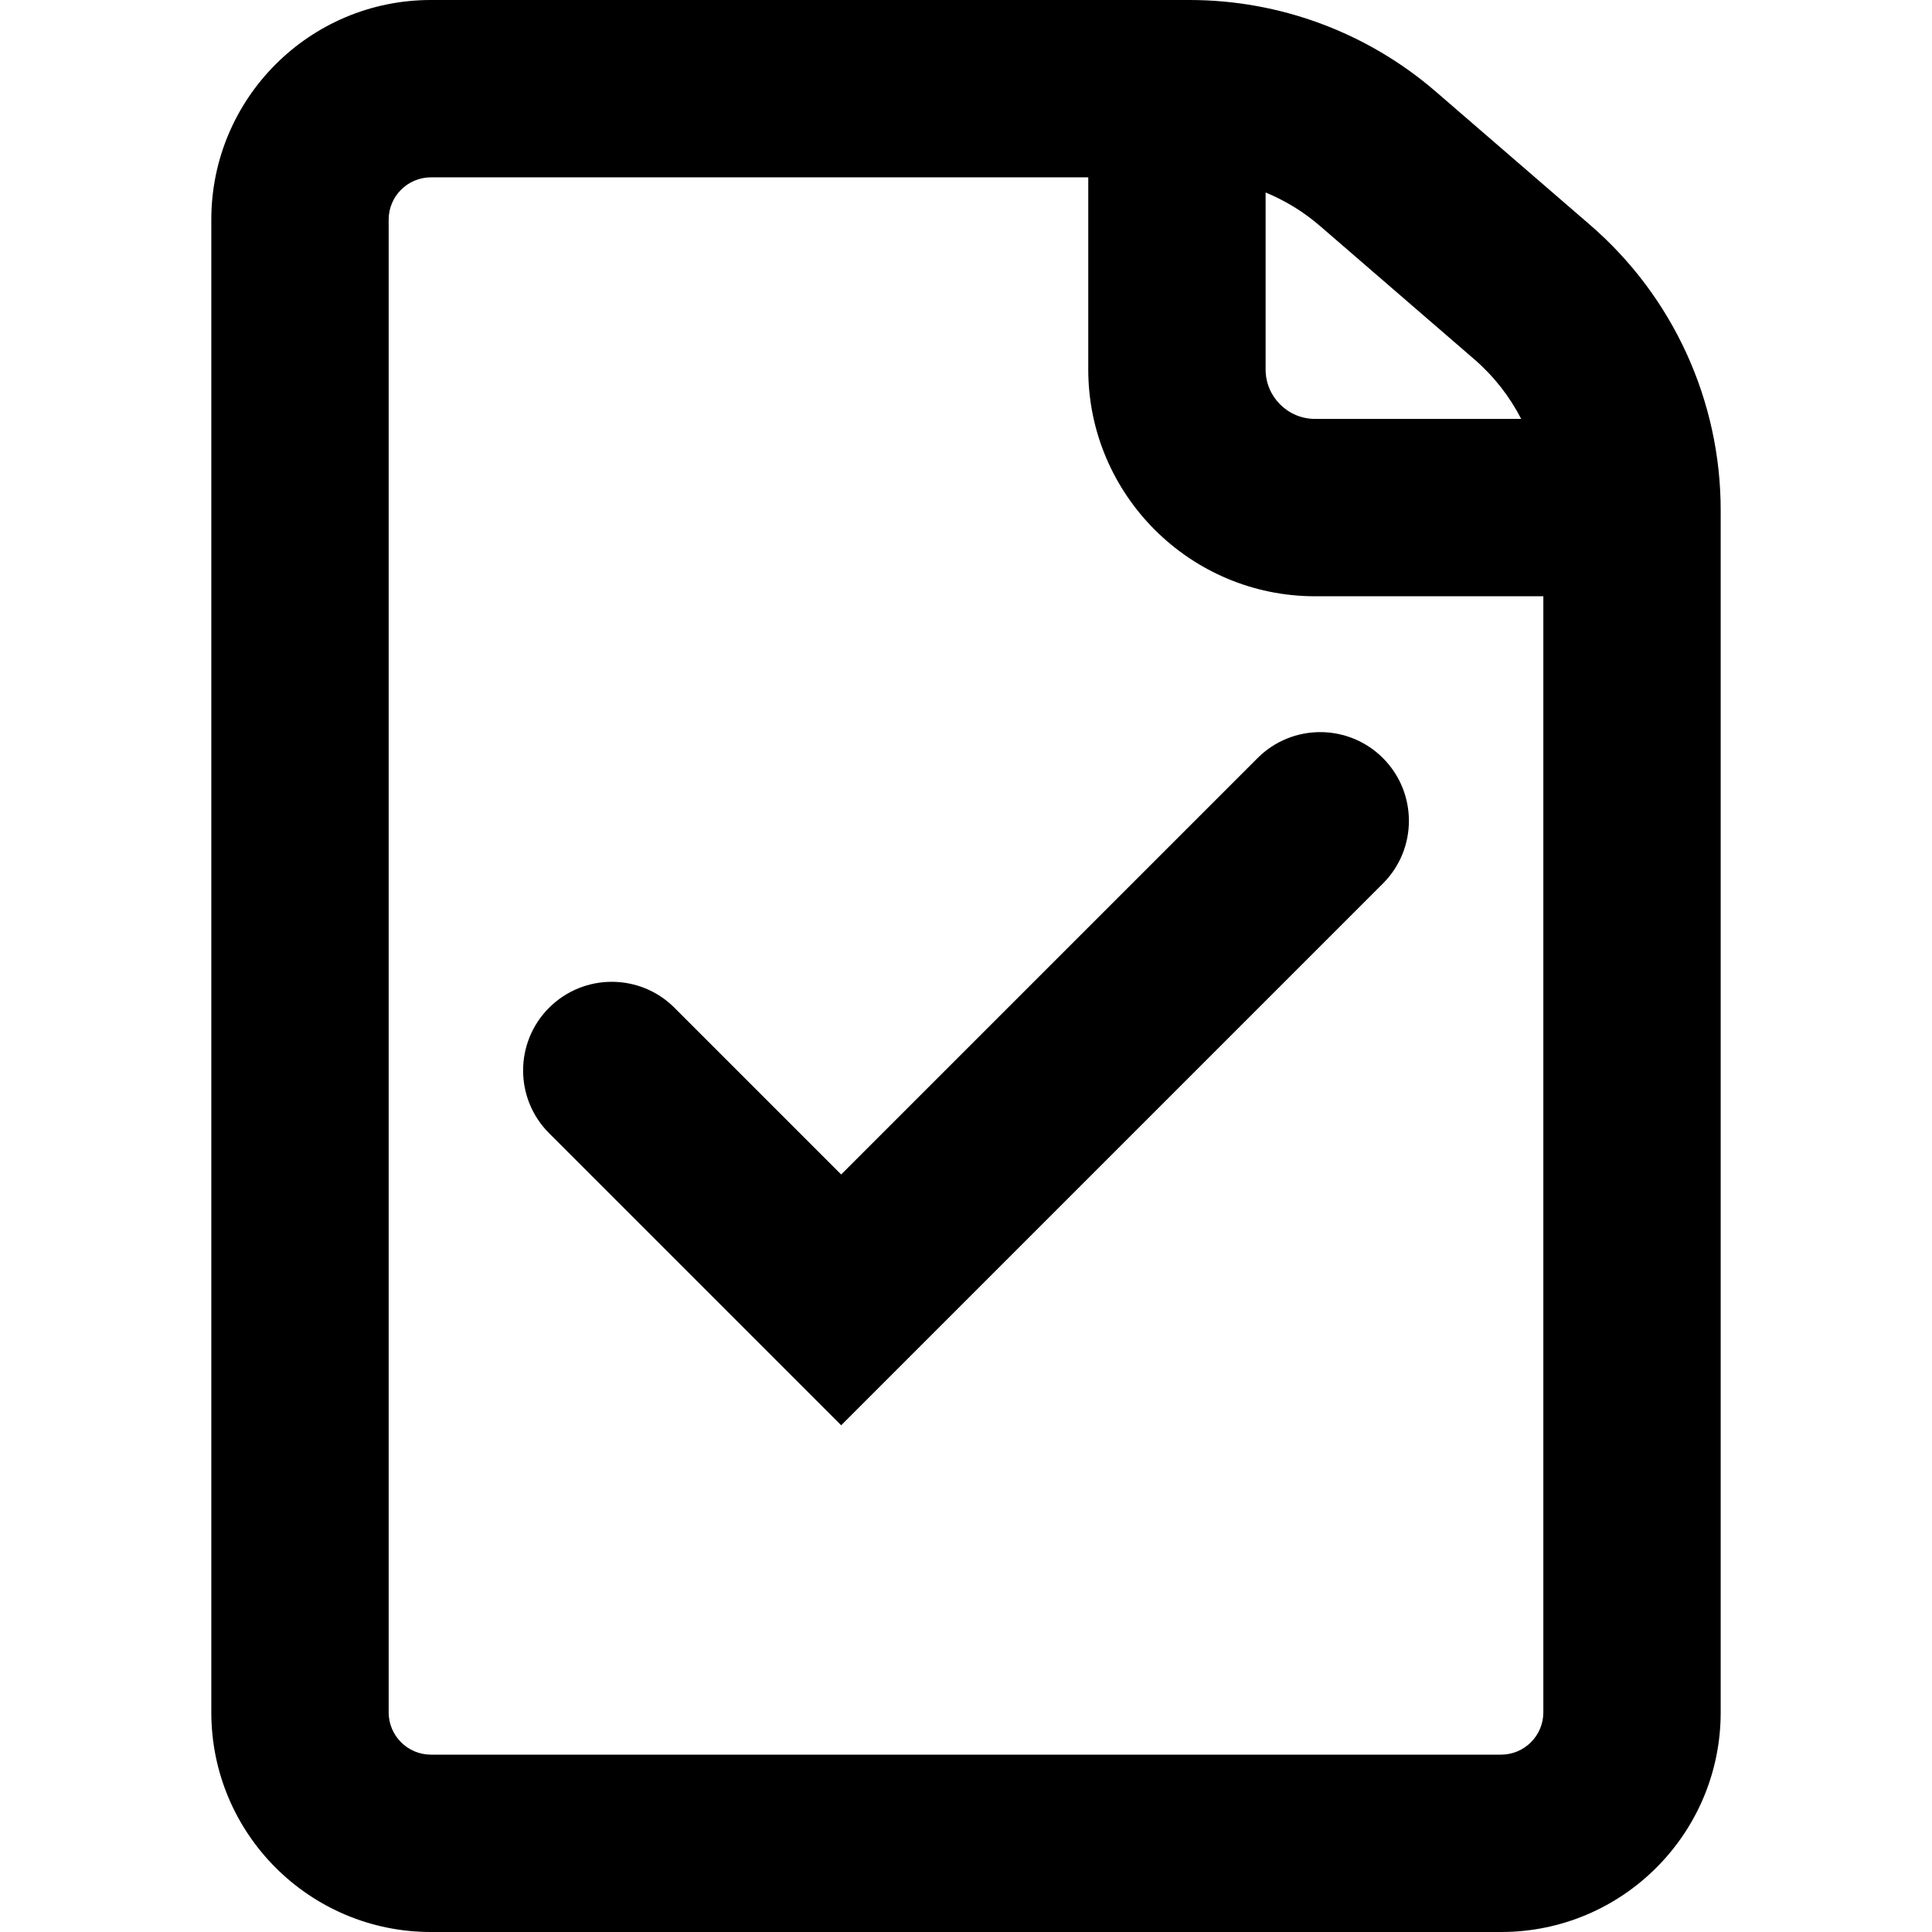 <?xml version="1.0" encoding="utf-8"?>
<!-- Generator: Adobe Illustrator 23.0.3, SVG Export Plug-In . SVG Version: 6.00 Build 0)  -->
<svg version="1.1" id="Calque_1" xmlns="http://www.w3.org/2000/svg" xmlns:xlink="http://www.w3.org/1999/xlink" x="0px" y="0px"
	 viewBox="0 0 1024 1024" style="enable-background:new 0 0 1024 1024;" xml:space="preserve">
<g>
	<path d="M842.84,119.27l-81.79-70.67C724.77,17.25,678.41,0,630.45,0H228.4C164.12,0,112,52.12,112,116.4V907.6
		c0,64.29,52.12,116.4,116.4,116.4H795.6c64.29,0,116.4-52.12,116.4-116.4V270.43C912,212.39,886.76,157.22,842.84,119.27z
		 M781.38,190.4c10.37,8.96,18.77,19.73,24.89,31.63H696.99c-14.44,0-26.19-11.75-26.19-26.19v-93.82
		c10.41,4.3,20.15,10.24,28.8,17.72L781.38,190.4z M795.6,930H228.4c-12.35,0-22.4-10.05-22.4-22.4V116.4
		c0-12.35,10.05-22.4,22.4-22.4H576.8v101.84c0,66.27,53.92,120.19,120.19,120.19H818V907.6C818,919.95,807.95,930,795.6,930z"/>
	<path d="M666.52,401.81L445.84,622.49l-88.35-88.35c-18.36-18.35-48.11-18.35-66.47,0c-18.35,18.35-18.35,48.11,0,66.47
		l154.82,154.82l287.15-287.15c18.35-18.35,18.35-48.11,0-66.47C714.63,383.45,684.87,383.45,666.52,401.81z"/>
</g>
</svg>

